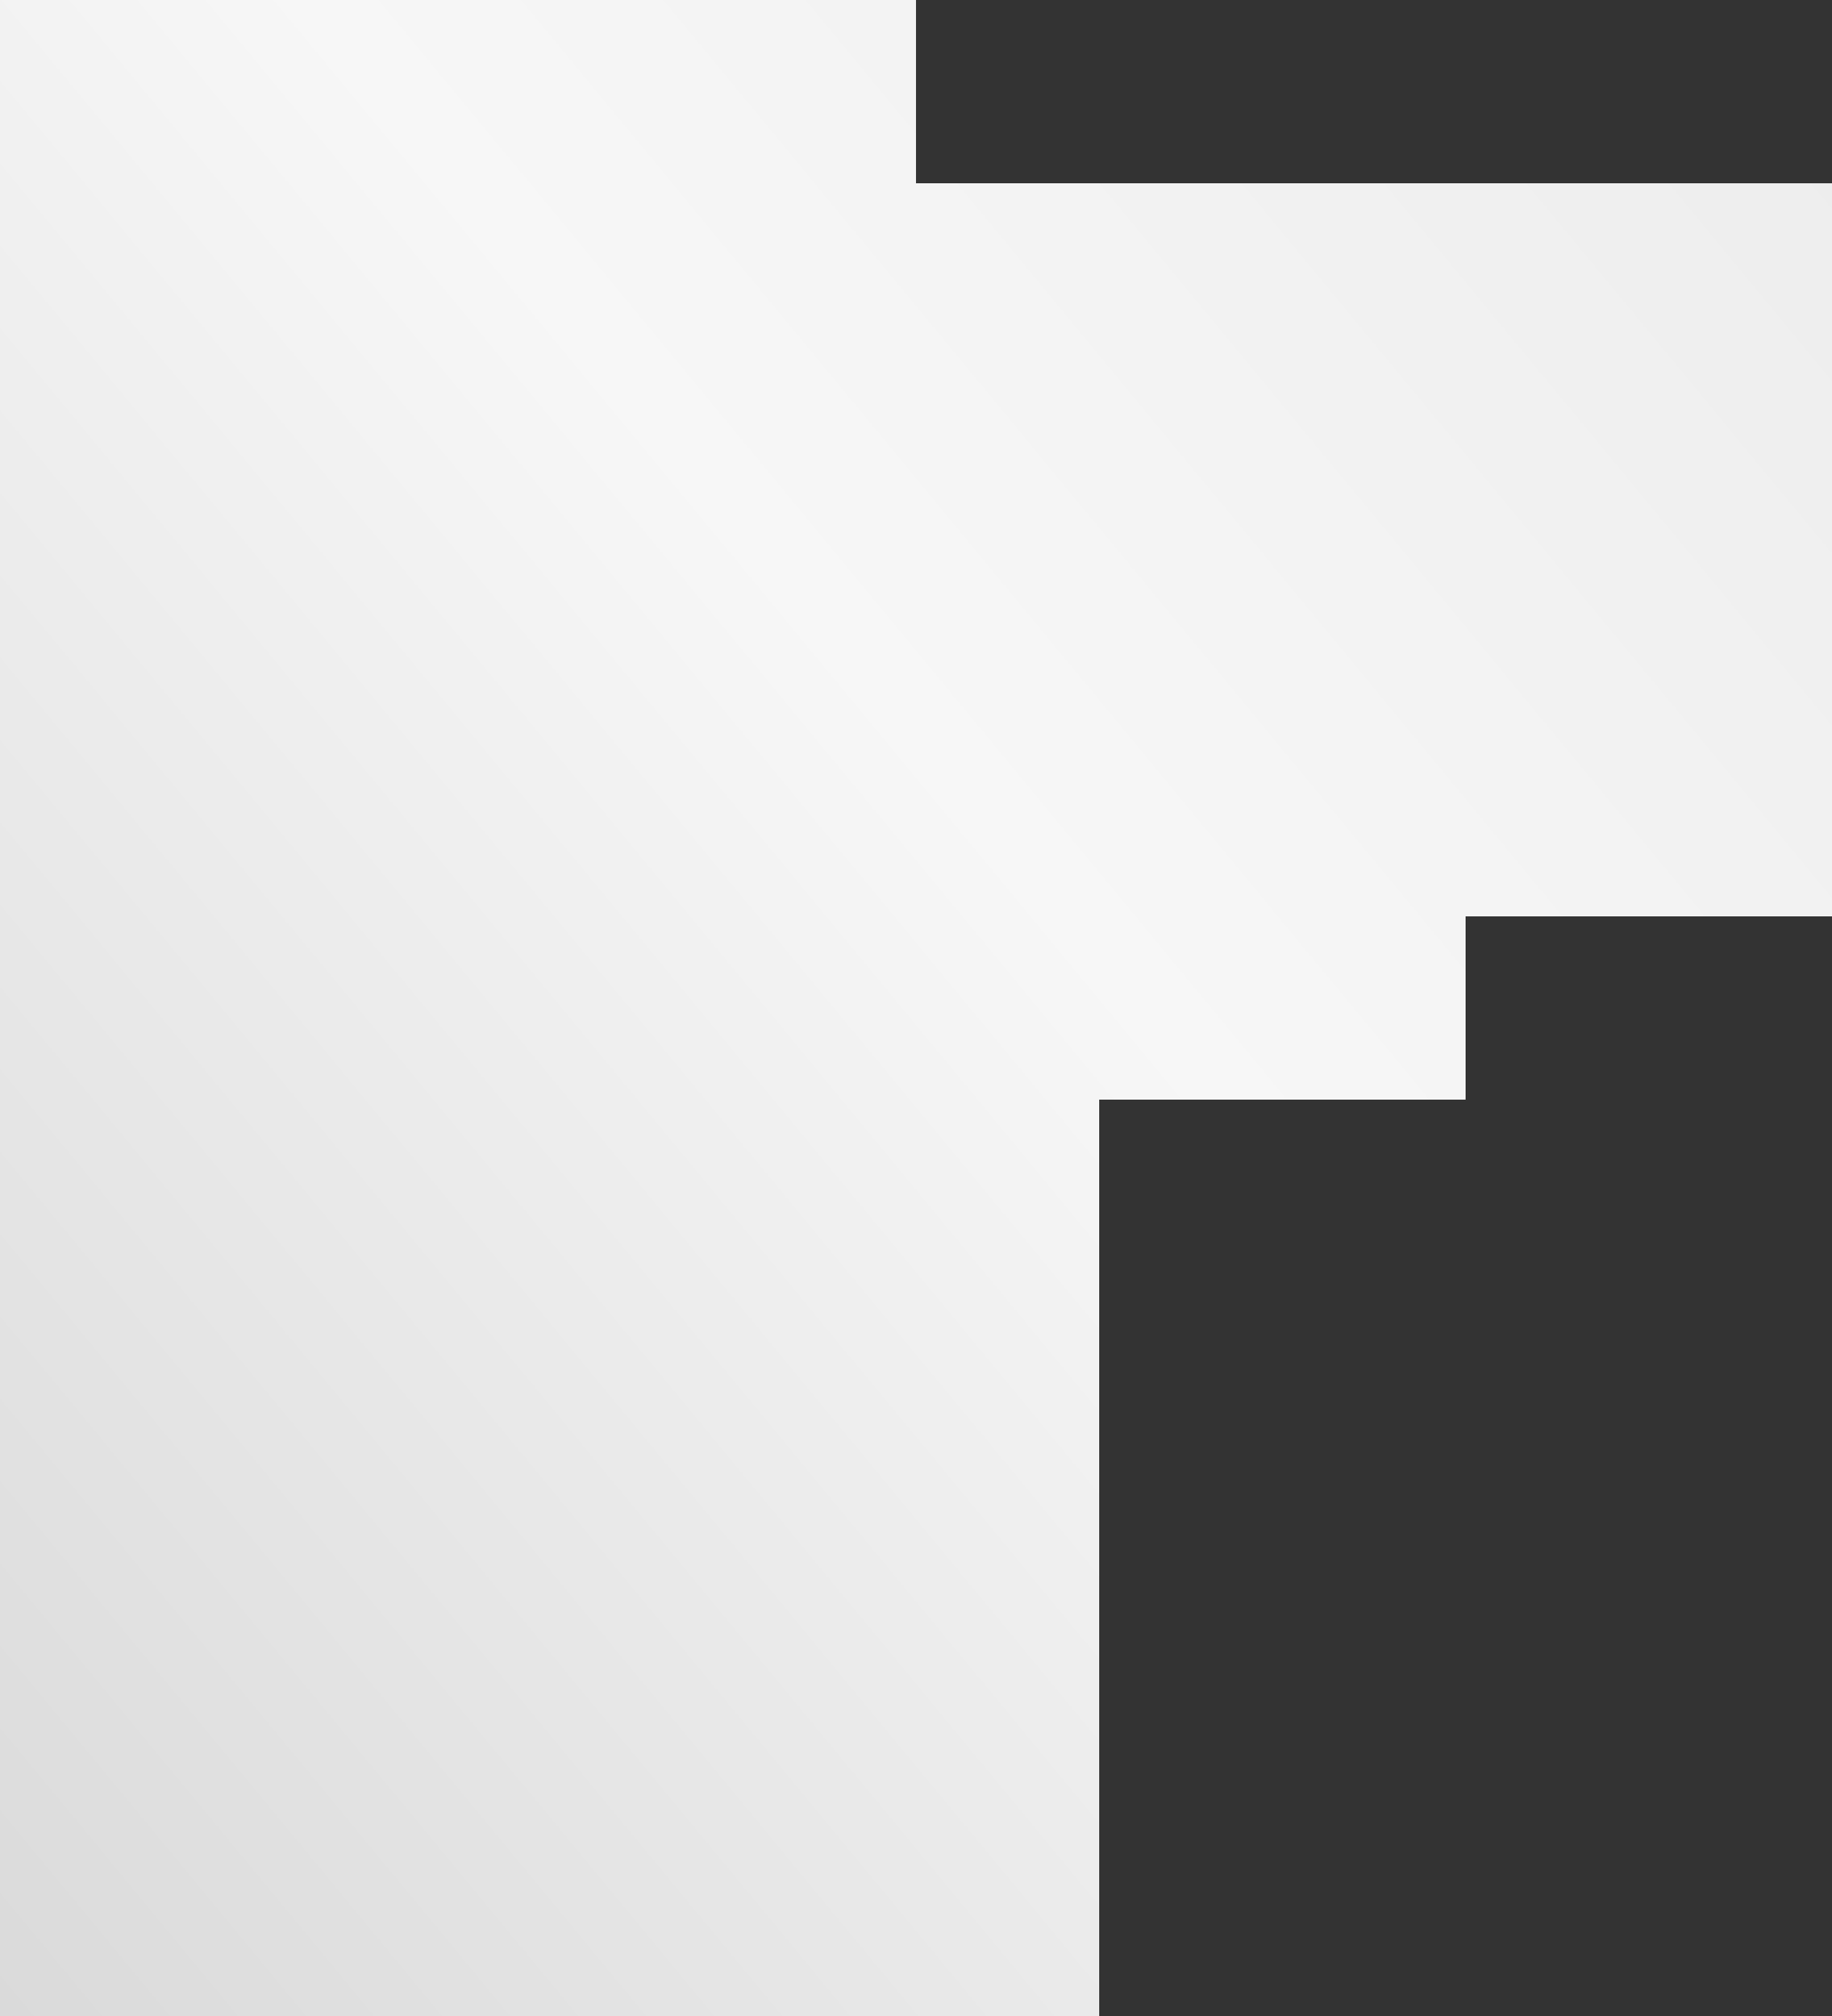 <svg fill="none" height="330" viewBox="0 0 300 330" width="300" xmlns="http://www.w3.org/2000/svg" xmlns:xlink="http://www.w3.org/1999/xlink"><rect x="0" y="0" width="300" height="330" fill="#333333" stroke="none"/><linearGradient id="a" gradientUnits="userSpaceOnUse" x1="330" x2="-28.124" y1="0" y2="295.97"><stop offset="0" stop-color="#ebebeb"/><stop offset=".464" stop-color="#f7f7f7"/><stop offset="1" stop-color="#dadada"/></linearGradient><path clip-rule="evenodd" d="m150 0h-150v30 150 150h180v-150h60v-30h60v-120h-150z" fill="url(#a)" fill-rule="evenodd"/></svg>